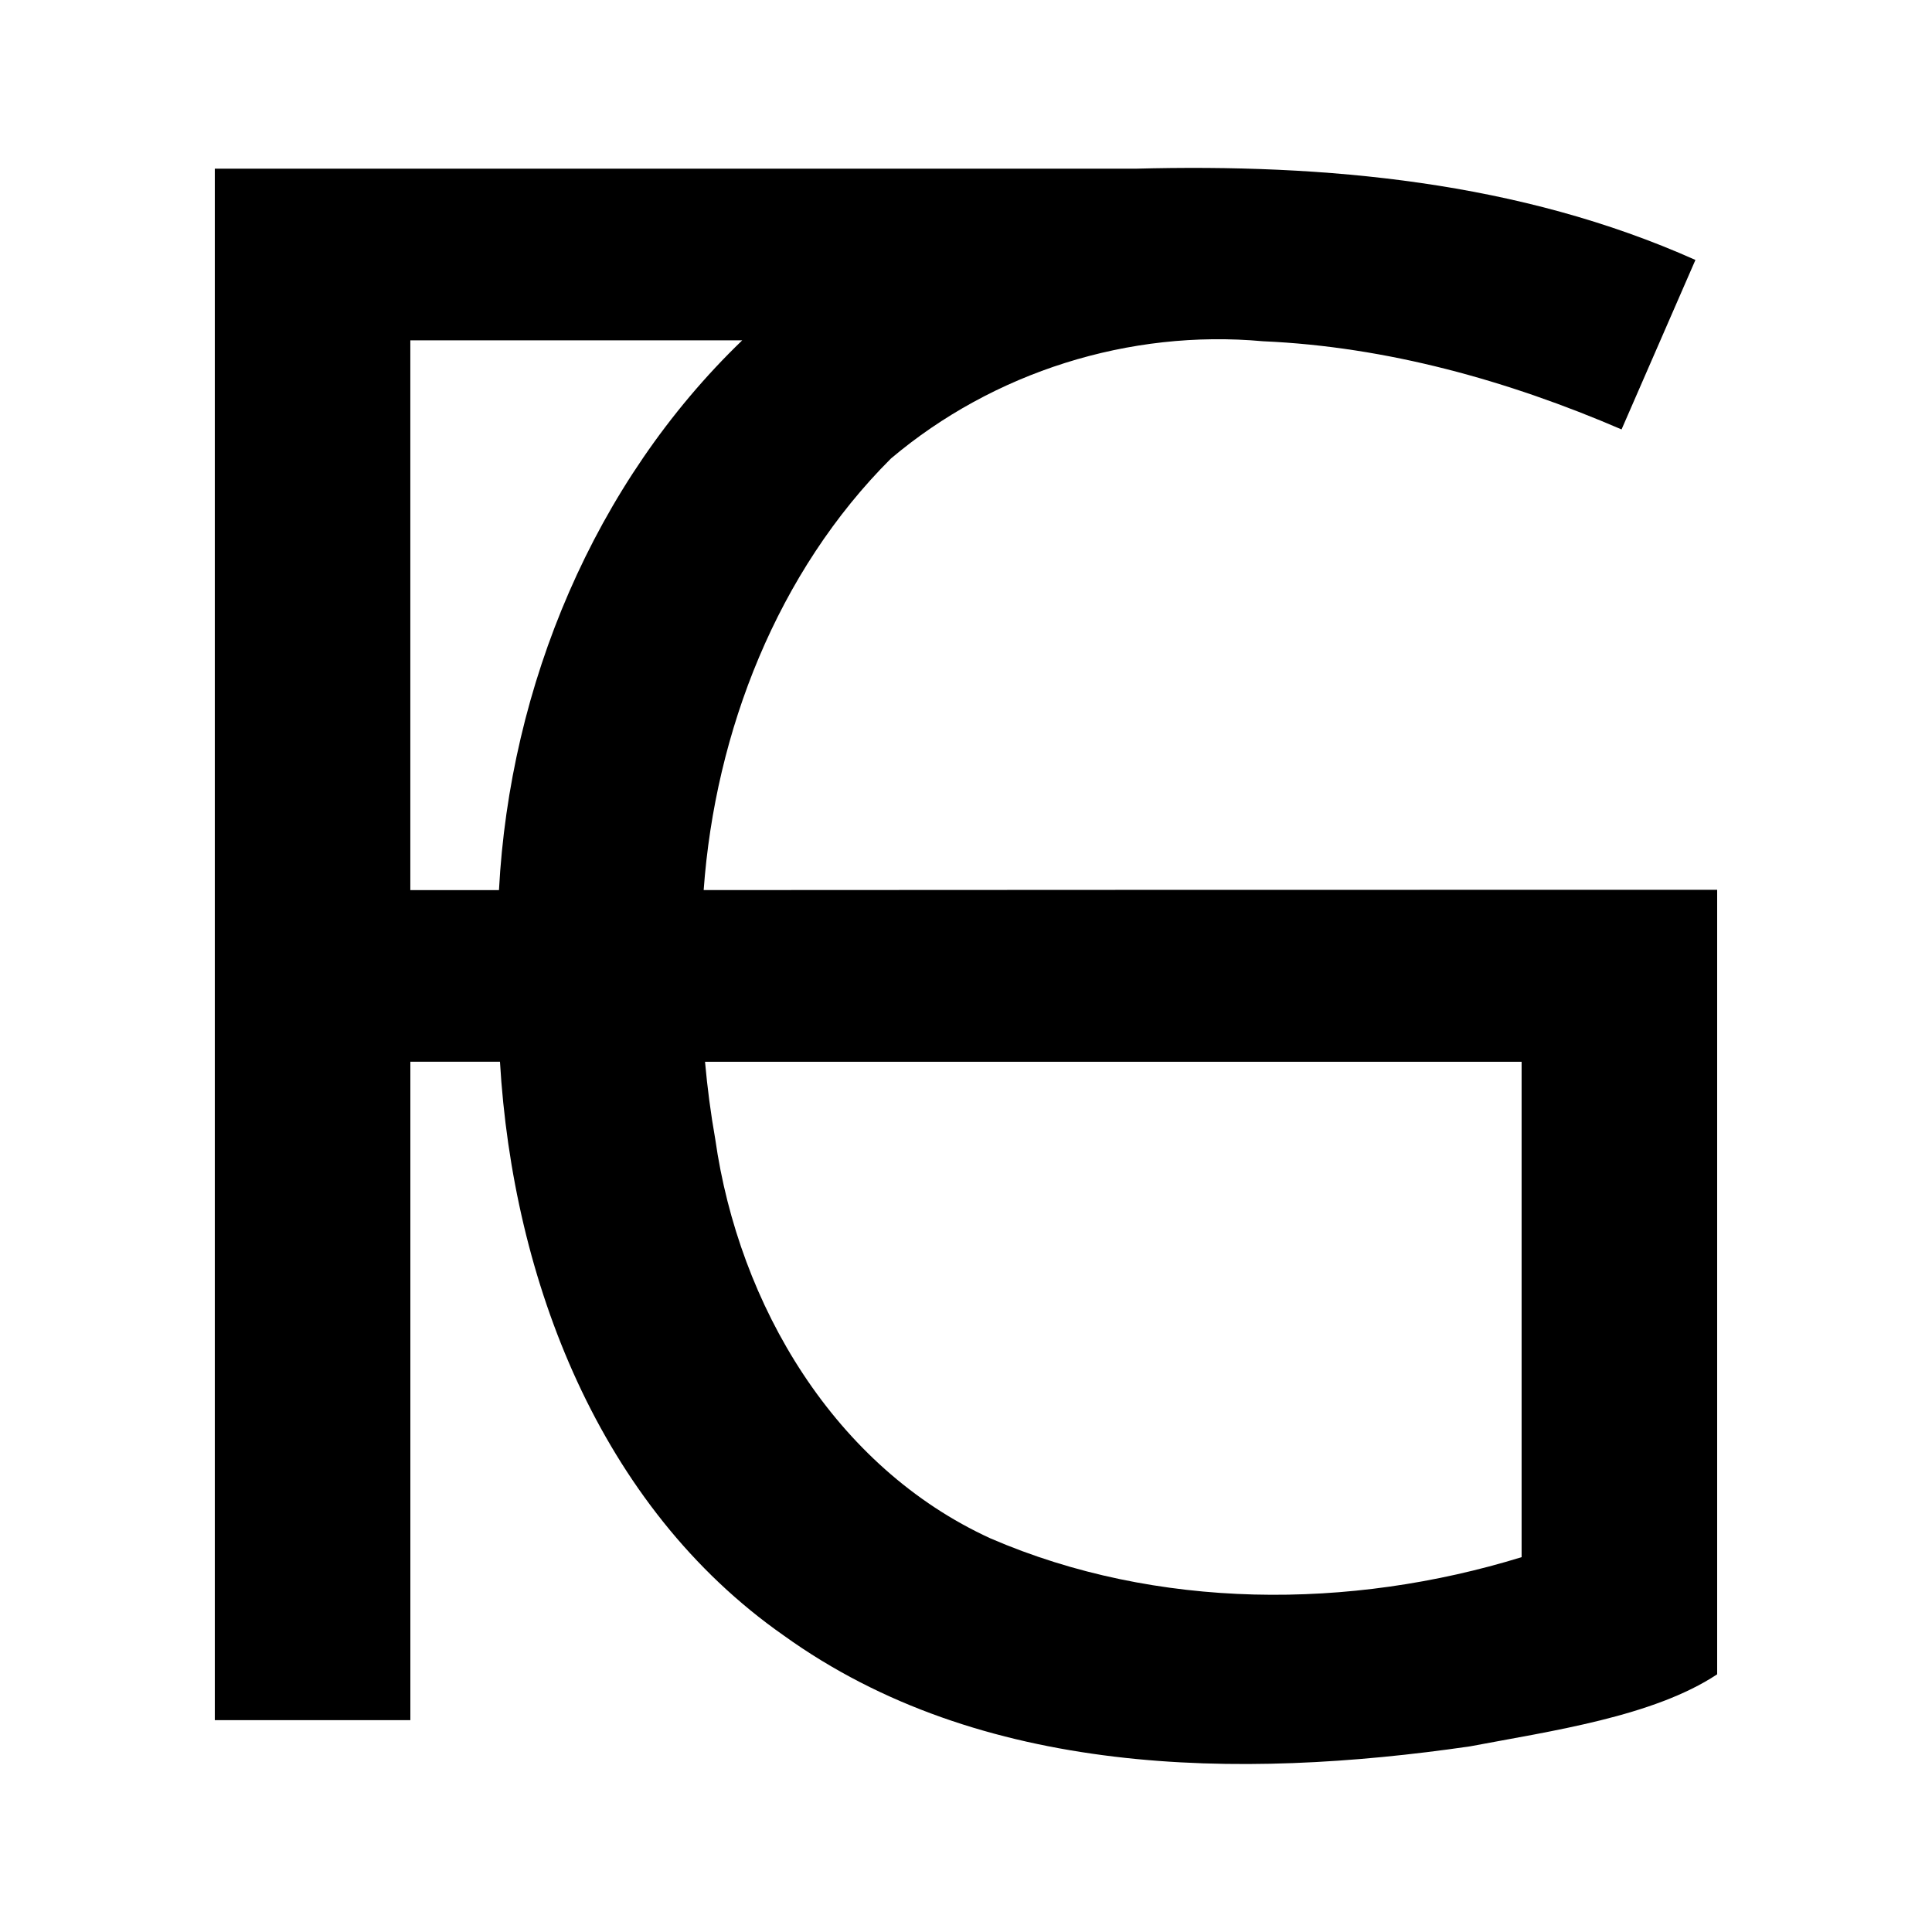 <?xml version="1.0" encoding="UTF-8" standalone="no"?>
<svg
   width="600px"
   height="600px"
   viewBox="0 0 60 60"
   version="1.1"
   id="svg1"
   xmlns="http://www.w3.org/2000/svg"
   xmlns:svg="http://www.w3.org/2000/svg">
  <defs
     id="defs1" />
  <g
     id="layer1">
    <path
       id="text5"
       style="font-size:50.8px;line-height:0;-inkscape-font-specification:sans-serif;fill:#000000;fill-opacity:1;stroke:none;stroke-width:0.531"
       d="m 6.671,5.239 c 0,16.06 0,32.121 0,48.181 2.024,0 4.049,0 6.073,0 0,-6.816 0,-13.631 0,-20.447 0.928,0 1.855,0 2.783,0 0.398,6.772 3.083,13.811 8.81,17.817 6.113,4.401 14.146,4.485 21.313,3.445 2.543,-0.481 5.698,-0.927 7.678,-2.238 0,-8.121 0,-16.242 0,-24.363 -10.496,-0.002 -20.988,9.37e-4 -31.475,0.008 0.356,-4.929 2.292,-9.888 5.818,-13.404 3.181,-2.685 7.403,-4.019 11.553,-3.64 3.845,0.167 7.613,1.222 11.135,2.738 0.765,-1.754 1.529,-3.509 2.294,-5.263 C 47.198,5.634 41.164,5.082 35.254,5.239 c -9.528,0 -19.055,0 -28.583,0 z m 6.073,5.331 c 3.435,0 6.871,0 10.306,0 -4.602,4.43 -7.219,10.727 -7.554,17.073 -0.918,0 -1.835,0 -2.753,0 0,-5.691 0,-11.382 0,-17.073 z m 9.15,22.404 c 8.454,0 16.907,0 25.361,0 0,5.128 0,10.257 0,15.385 -5.328,1.641 -11.331,1.647 -16.493,-0.582 -4.845,-2.216 -7.818,-7.251 -8.549,-12.399 -0.141,-0.796 -0.246,-1.599 -0.318,-2.404 z" />
  </g>
</svg>

